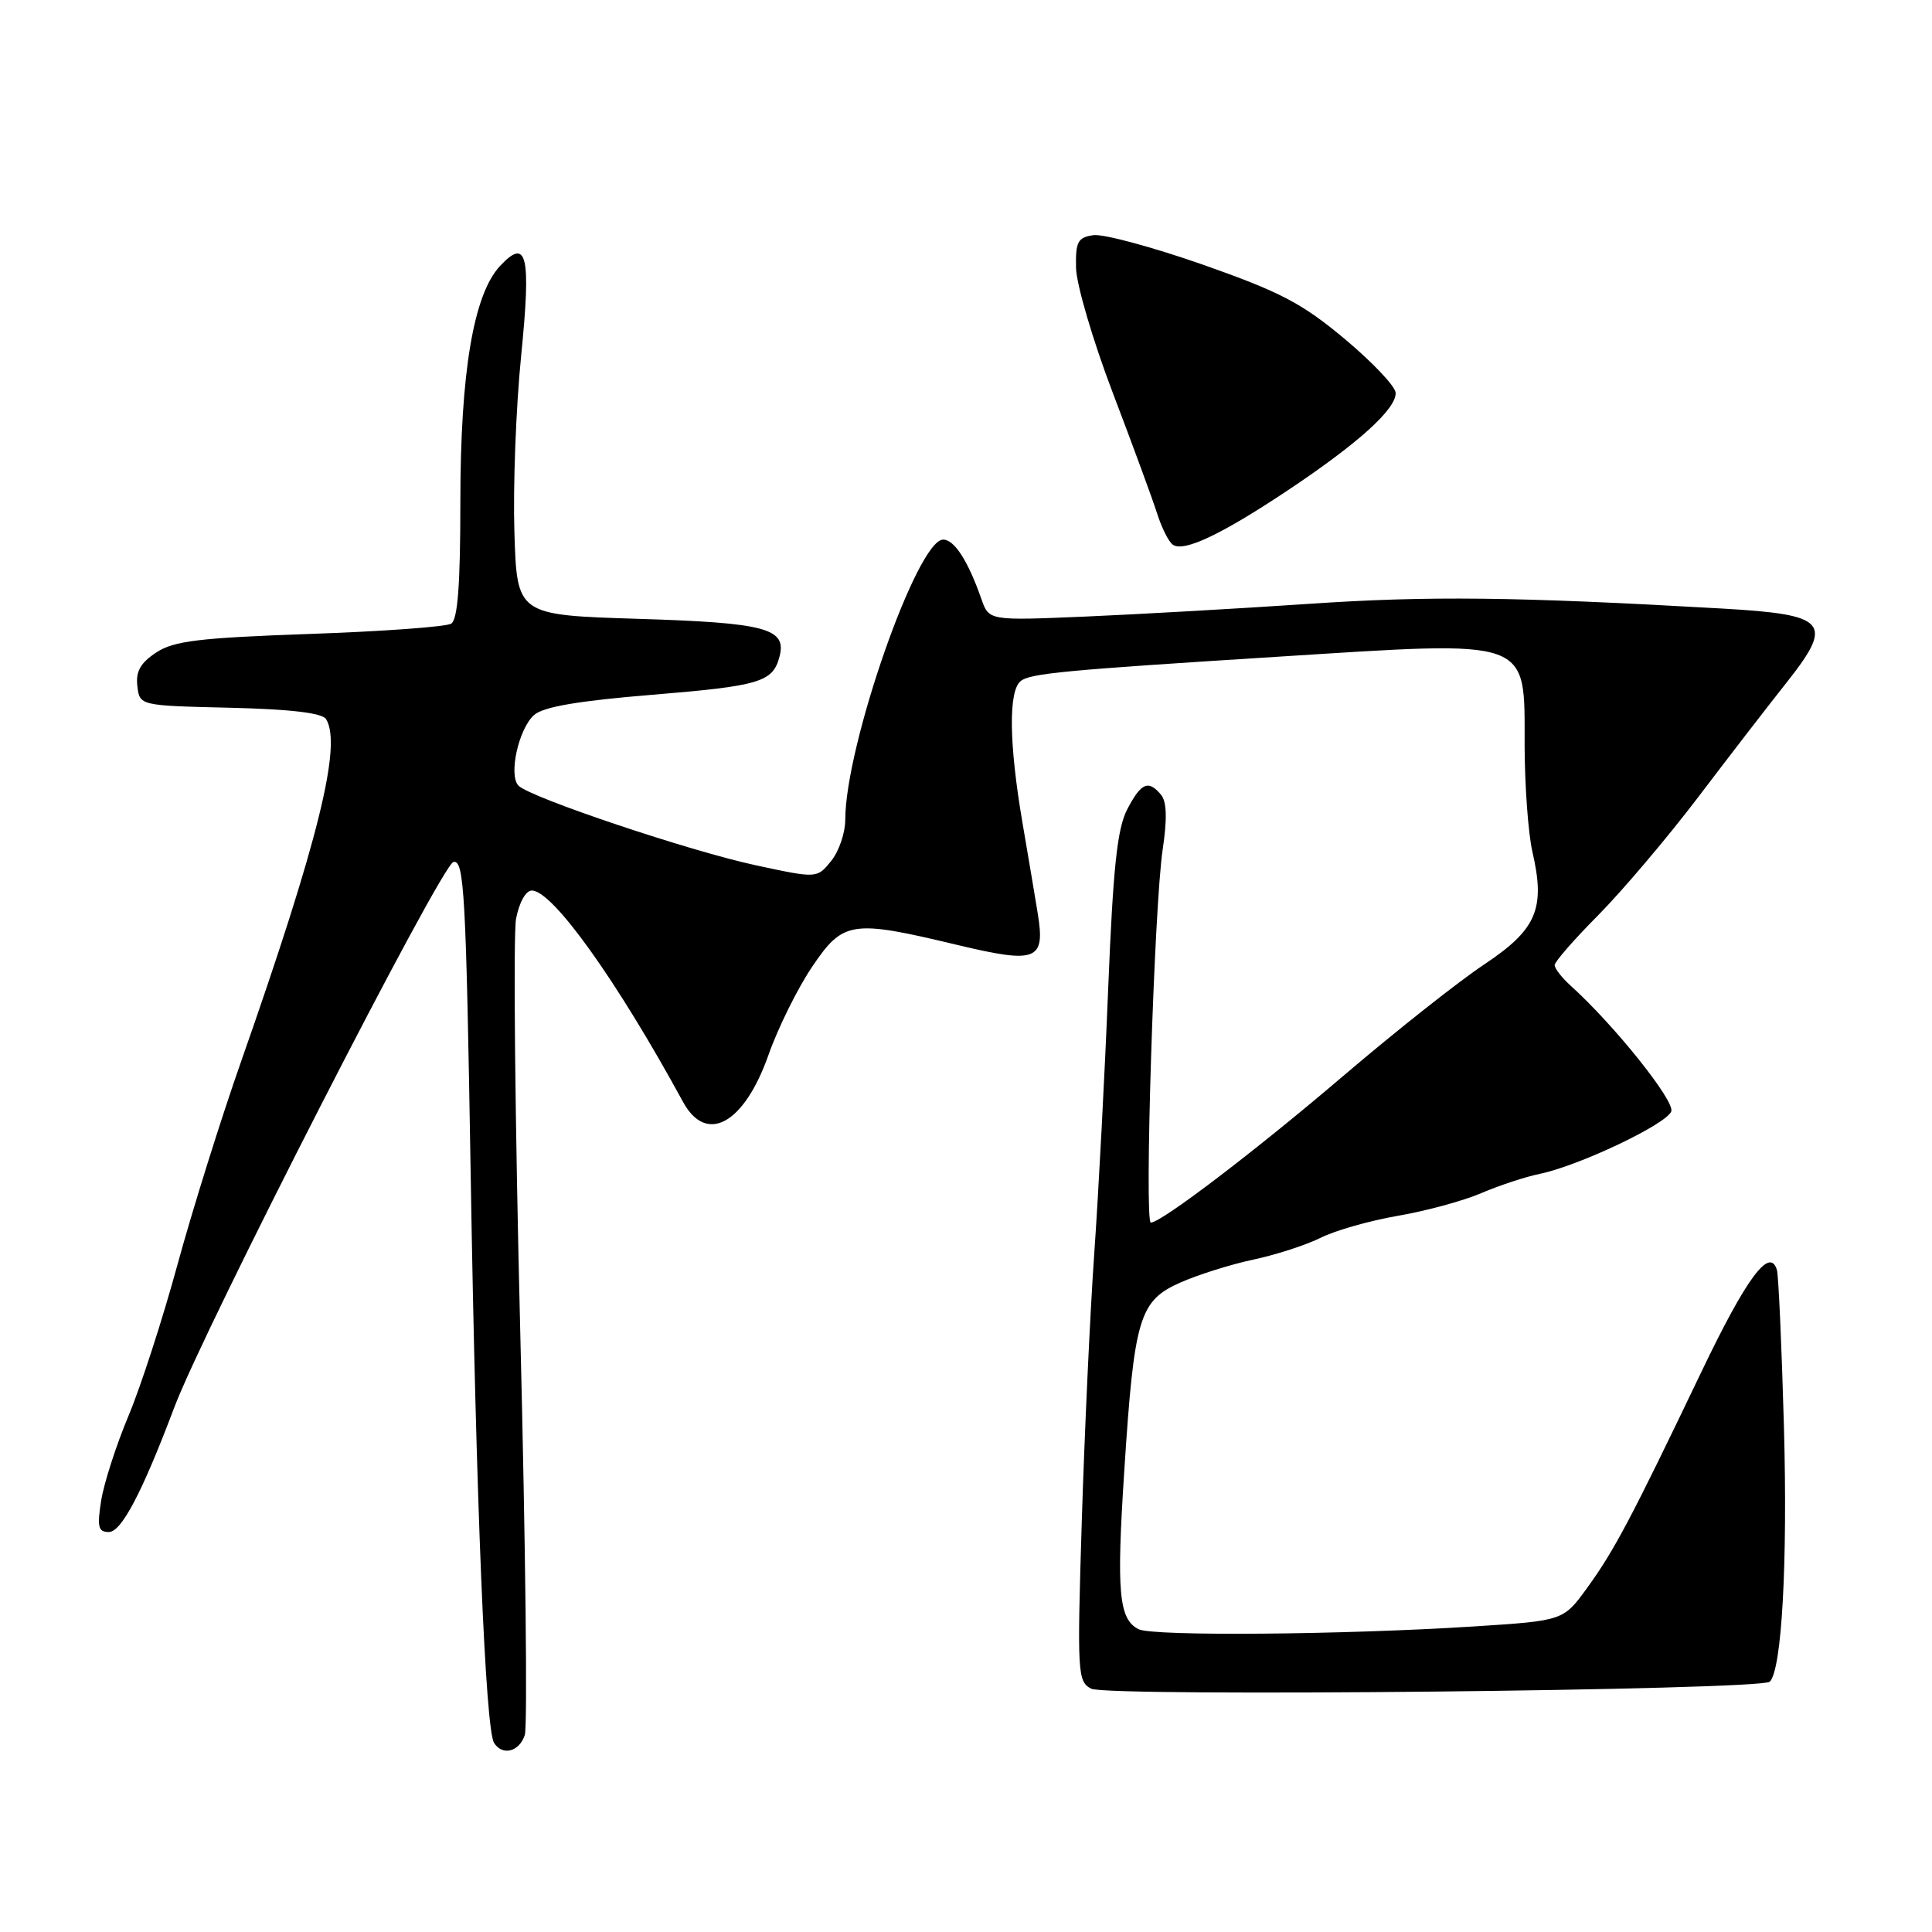 <?xml version="1.0" encoding="UTF-8" standalone="no"?>
<!DOCTYPE svg PUBLIC "-//W3C//DTD SVG 1.1//EN" "http://www.w3.org/Graphics/SVG/1.1/DTD/svg11.dtd" >
<svg xmlns="http://www.w3.org/2000/svg" xmlns:xlink="http://www.w3.org/1999/xlink" version="1.1" viewBox="0 0 256 256">
 <g >
 <path fill="currentColor"
d=" M 69.54 229.89 C 69.91 228.72 69.64 204.76 68.94 176.64 C 68.24 148.51 67.99 123.81 68.38 121.75 C 68.79 119.58 69.67 118.00 70.47 118.00 C 73.22 118.00 81.71 129.87 90.50 146.00 C 93.60 151.69 98.59 148.95 101.83 139.78 C 103.08 136.22 105.67 130.99 107.58 128.15 C 111.72 122.01 112.79 121.84 126.81 125.20 C 137.40 127.73 138.53 127.29 137.50 121.00 C 137.19 119.08 136.28 113.67 135.48 109.00 C 133.69 98.50 133.61 91.56 135.25 90.24 C 136.52 89.23 141.05 88.80 169.00 87.04 C 203.33 84.87 201.99 84.39 202.02 98.90 C 202.04 104.18 202.50 110.46 203.05 112.85 C 204.80 120.42 203.63 123.15 196.67 127.79 C 193.28 130.04 184.98 136.61 178.22 142.37 C 166.53 152.36 153.89 162.00 152.49 162.00 C 151.61 162.00 152.94 120.03 154.06 112.57 C 154.67 108.51 154.60 106.23 153.85 105.32 C 152.17 103.29 151.20 103.71 149.36 107.25 C 148.04 109.80 147.49 114.91 146.84 131.00 C 146.39 142.28 145.56 158.03 145.00 166.00 C 144.44 173.97 143.70 190.01 143.34 201.63 C 142.72 221.75 142.78 222.81 144.59 223.76 C 146.72 224.88 233.36 223.98 234.51 222.83 C 236.10 221.23 236.88 207.09 236.38 189.00 C 236.08 178.28 235.66 168.95 235.45 168.27 C 234.50 165.14 231.41 169.31 225.40 181.87 C 216.13 201.23 213.91 205.42 210.33 210.37 C 207.16 214.75 207.16 214.75 195.33 215.51 C 177.97 216.62 152.75 216.83 150.87 215.88 C 148.24 214.55 147.92 210.99 148.98 194.78 C 150.29 174.58 150.96 172.35 156.41 169.94 C 158.76 168.90 163.12 167.53 166.09 166.90 C 169.07 166.27 173.07 164.97 175.00 164.01 C 176.93 163.04 181.53 161.74 185.23 161.10 C 188.92 160.47 193.89 159.12 196.27 158.10 C 198.64 157.08 202.14 155.93 204.04 155.54 C 209.22 154.47 220.80 148.97 221.45 147.27 C 221.97 145.91 213.88 135.80 208.11 130.60 C 206.95 129.55 206.00 128.33 206.00 127.88 C 206.00 127.44 208.59 124.47 211.75 121.29 C 214.91 118.10 220.88 111.07 225.00 105.65 C 229.12 100.22 234.42 93.35 236.78 90.38 C 243.03 82.46 242.14 81.44 228.28 80.64 C 200.82 79.07 189.28 78.94 173.50 80.01 C 164.15 80.64 150.77 81.40 143.77 81.70 C 131.04 82.24 131.04 82.24 130.04 79.37 C 128.26 74.30 126.46 71.50 124.97 71.50 C 121.54 71.50 112.00 98.82 112.00 108.64 C 112.00 110.37 111.16 112.82 110.13 114.09 C 108.26 116.40 108.26 116.40 100.13 114.65 C 91.41 112.78 70.29 105.69 68.71 104.11 C 67.35 102.75 68.71 96.57 70.77 94.74 C 71.99 93.66 76.64 92.86 86.45 92.06 C 100.70 90.89 102.41 90.38 103.29 87.00 C 104.27 83.27 101.49 82.52 84.60 82.00 C 68.50 81.50 68.50 81.50 68.16 70.50 C 67.97 64.45 68.37 53.96 69.05 47.19 C 70.39 33.79 69.84 31.41 66.26 35.24 C 62.74 39.00 61.00 49.37 61.00 66.50 C 61.00 77.53 60.65 82.10 59.78 82.64 C 59.11 83.05 50.67 83.67 41.03 84.00 C 26.37 84.52 23.04 84.92 20.70 86.46 C 18.62 87.83 17.97 88.97 18.20 90.90 C 18.50 93.50 18.50 93.50 30.46 93.78 C 38.49 93.97 42.68 94.47 43.20 95.28 C 45.35 98.68 42.17 111.52 32.00 140.50 C 29.29 148.20 25.48 160.38 23.52 167.56 C 21.56 174.75 18.64 183.77 17.02 187.62 C 15.41 191.47 13.78 196.50 13.41 198.81 C 12.85 202.34 13.01 203.00 14.43 203.00 C 16.09 203.00 18.85 197.74 23.09 186.50 C 27.04 176.01 58.52 114.50 60.09 114.21 C 61.51 113.95 61.75 118.32 62.37 155.71 C 63.08 199.07 64.32 229.08 65.46 230.93 C 66.56 232.71 68.82 232.13 69.54 229.89 Z  M 170.67 64.95 C 179.98 58.74 185.02 54.19 184.93 52.05 C 184.90 51.20 181.86 47.99 178.18 44.91 C 172.52 40.18 169.65 38.68 159.39 35.07 C 152.73 32.74 146.20 30.98 144.89 31.16 C 142.81 31.46 142.51 32.02 142.58 35.50 C 142.63 37.70 144.81 45.12 147.43 52.00 C 150.05 58.88 152.70 66.08 153.31 68.00 C 153.92 69.92 154.86 71.81 155.41 72.18 C 156.87 73.19 161.86 70.82 170.67 64.95 Z "/>
</g>
</svg>